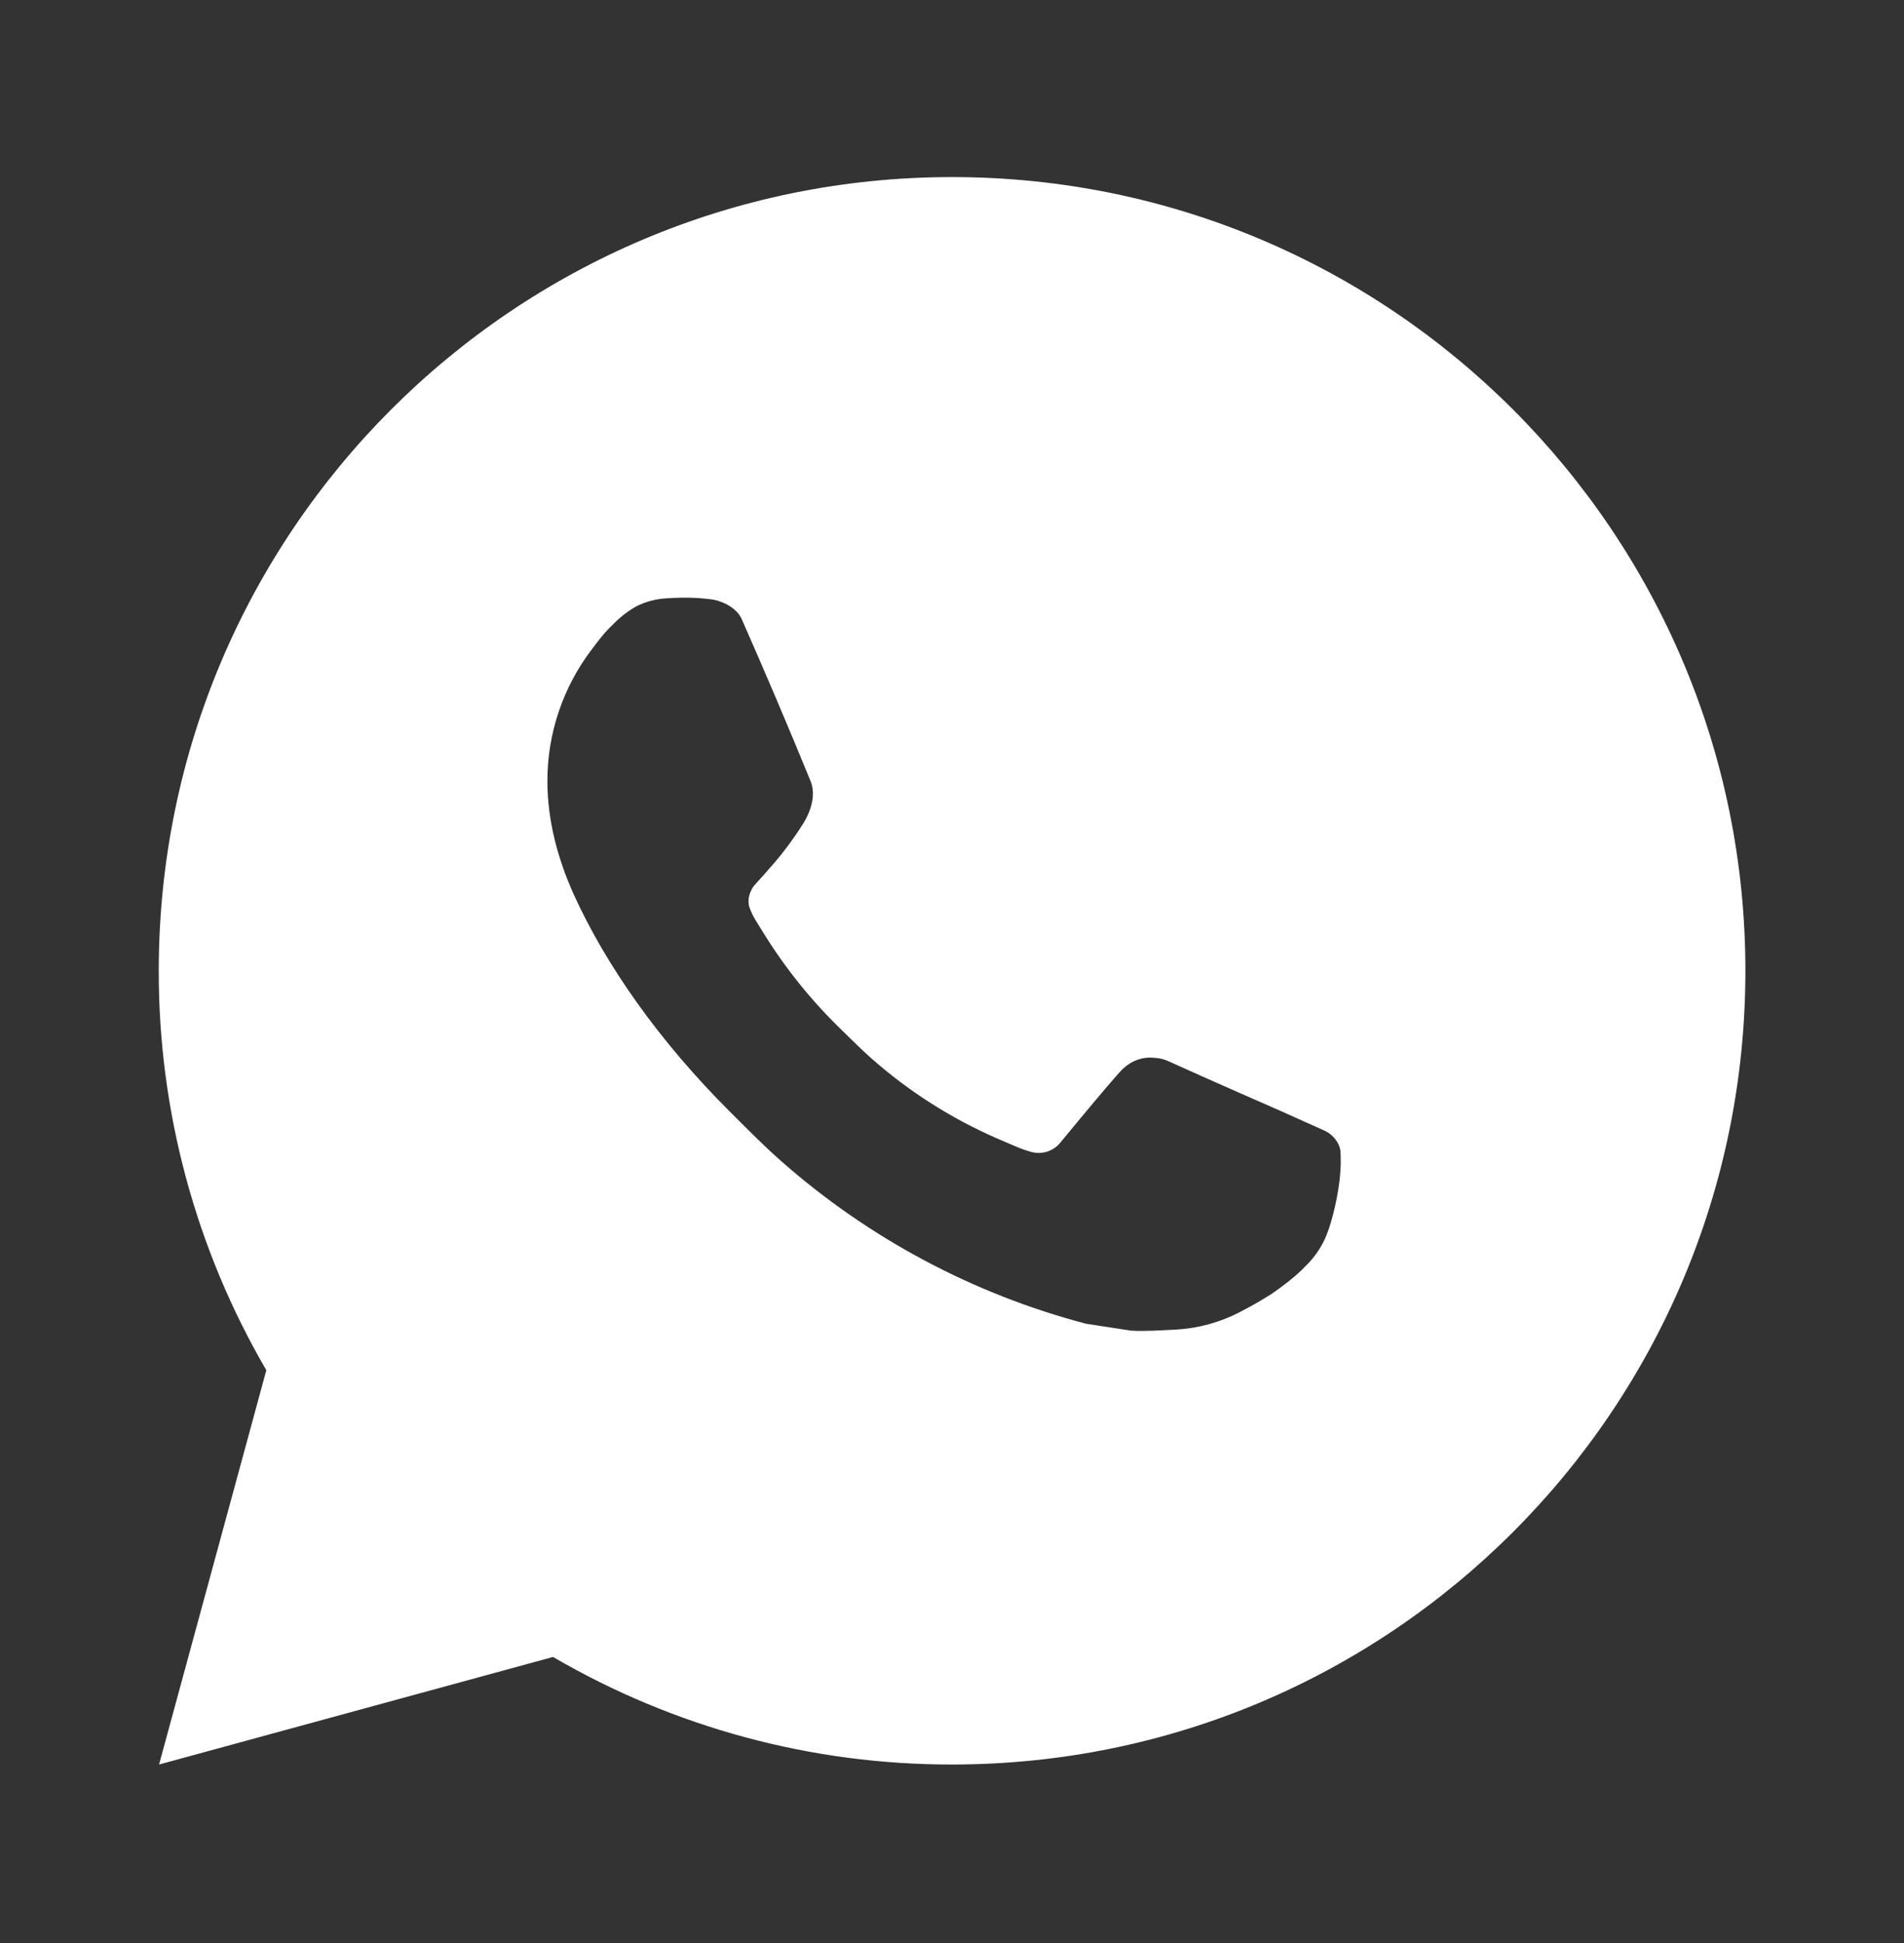 <svg width="50" height="51" viewBox="0 0 50 51" fill="none" xmlns="http://www.w3.org/2000/svg">
<rect x="0" y="0" width="50" height="51" fill="#333333" stroke="none"/>
<g id="whatsapp">
<path id="Vector" d="M25.002 4.648C36.508 4.648 45.835 13.975 45.835 25.481C45.835 36.987 36.508 46.315 25.002 46.315C21.32 46.321 17.703 45.346 14.523 43.492L4.177 46.315L6.994 35.965C5.138 32.783 4.163 29.165 4.169 25.481C4.169 13.975 13.496 4.648 25.002 4.648ZM17.902 15.69L17.485 15.706C17.216 15.723 16.952 15.794 16.71 15.915C16.484 16.043 16.278 16.203 16.098 16.39C15.848 16.625 15.706 16.829 15.554 17.027C14.784 18.029 14.369 19.259 14.375 20.523C14.379 21.544 14.646 22.538 15.062 23.467C15.915 25.346 17.317 27.335 19.167 29.179C19.613 29.623 20.05 30.069 20.521 30.483C22.82 32.507 25.559 33.967 28.521 34.746L29.704 34.927C30.09 34.948 30.475 34.919 30.863 34.9C31.469 34.869 32.062 34.704 32.598 34.419C32.871 34.278 33.137 34.125 33.396 33.96C33.396 33.96 33.485 33.902 33.656 33.773C33.938 33.565 34.11 33.417 34.344 33.173C34.517 32.994 34.667 32.783 34.781 32.544C34.944 32.204 35.106 31.556 35.173 31.017C35.223 30.604 35.208 30.379 35.202 30.24C35.194 30.017 35.008 29.785 34.806 29.688L33.594 29.144C33.594 29.144 31.781 28.354 30.673 27.85C30.557 27.799 30.433 27.77 30.306 27.765C30.164 27.75 30.02 27.766 29.884 27.812C29.748 27.857 29.623 27.931 29.519 28.029C29.508 28.025 29.369 28.144 27.863 29.969C27.776 30.085 27.657 30.173 27.52 30.221C27.384 30.269 27.236 30.276 27.096 30.24C26.96 30.203 26.827 30.157 26.698 30.102C26.44 29.994 26.35 29.952 26.173 29.877C24.977 29.355 23.87 28.65 22.892 27.788C22.629 27.558 22.385 27.308 22.135 27.067C21.316 26.282 20.602 25.394 20.01 24.425L19.887 24.227C19.799 24.094 19.728 23.951 19.675 23.8C19.596 23.494 19.802 23.248 19.802 23.248C19.802 23.248 20.308 22.694 20.544 22.394C20.773 22.102 20.967 21.819 21.092 21.617C21.337 21.221 21.415 20.815 21.285 20.5C20.702 19.075 20.098 17.656 19.477 16.248C19.354 15.969 18.99 15.769 18.658 15.729C18.546 15.717 18.433 15.704 18.321 15.696C18.041 15.682 17.761 15.685 17.481 15.704L17.902 15.69Z" fill="white"/>
</g>
</svg>
